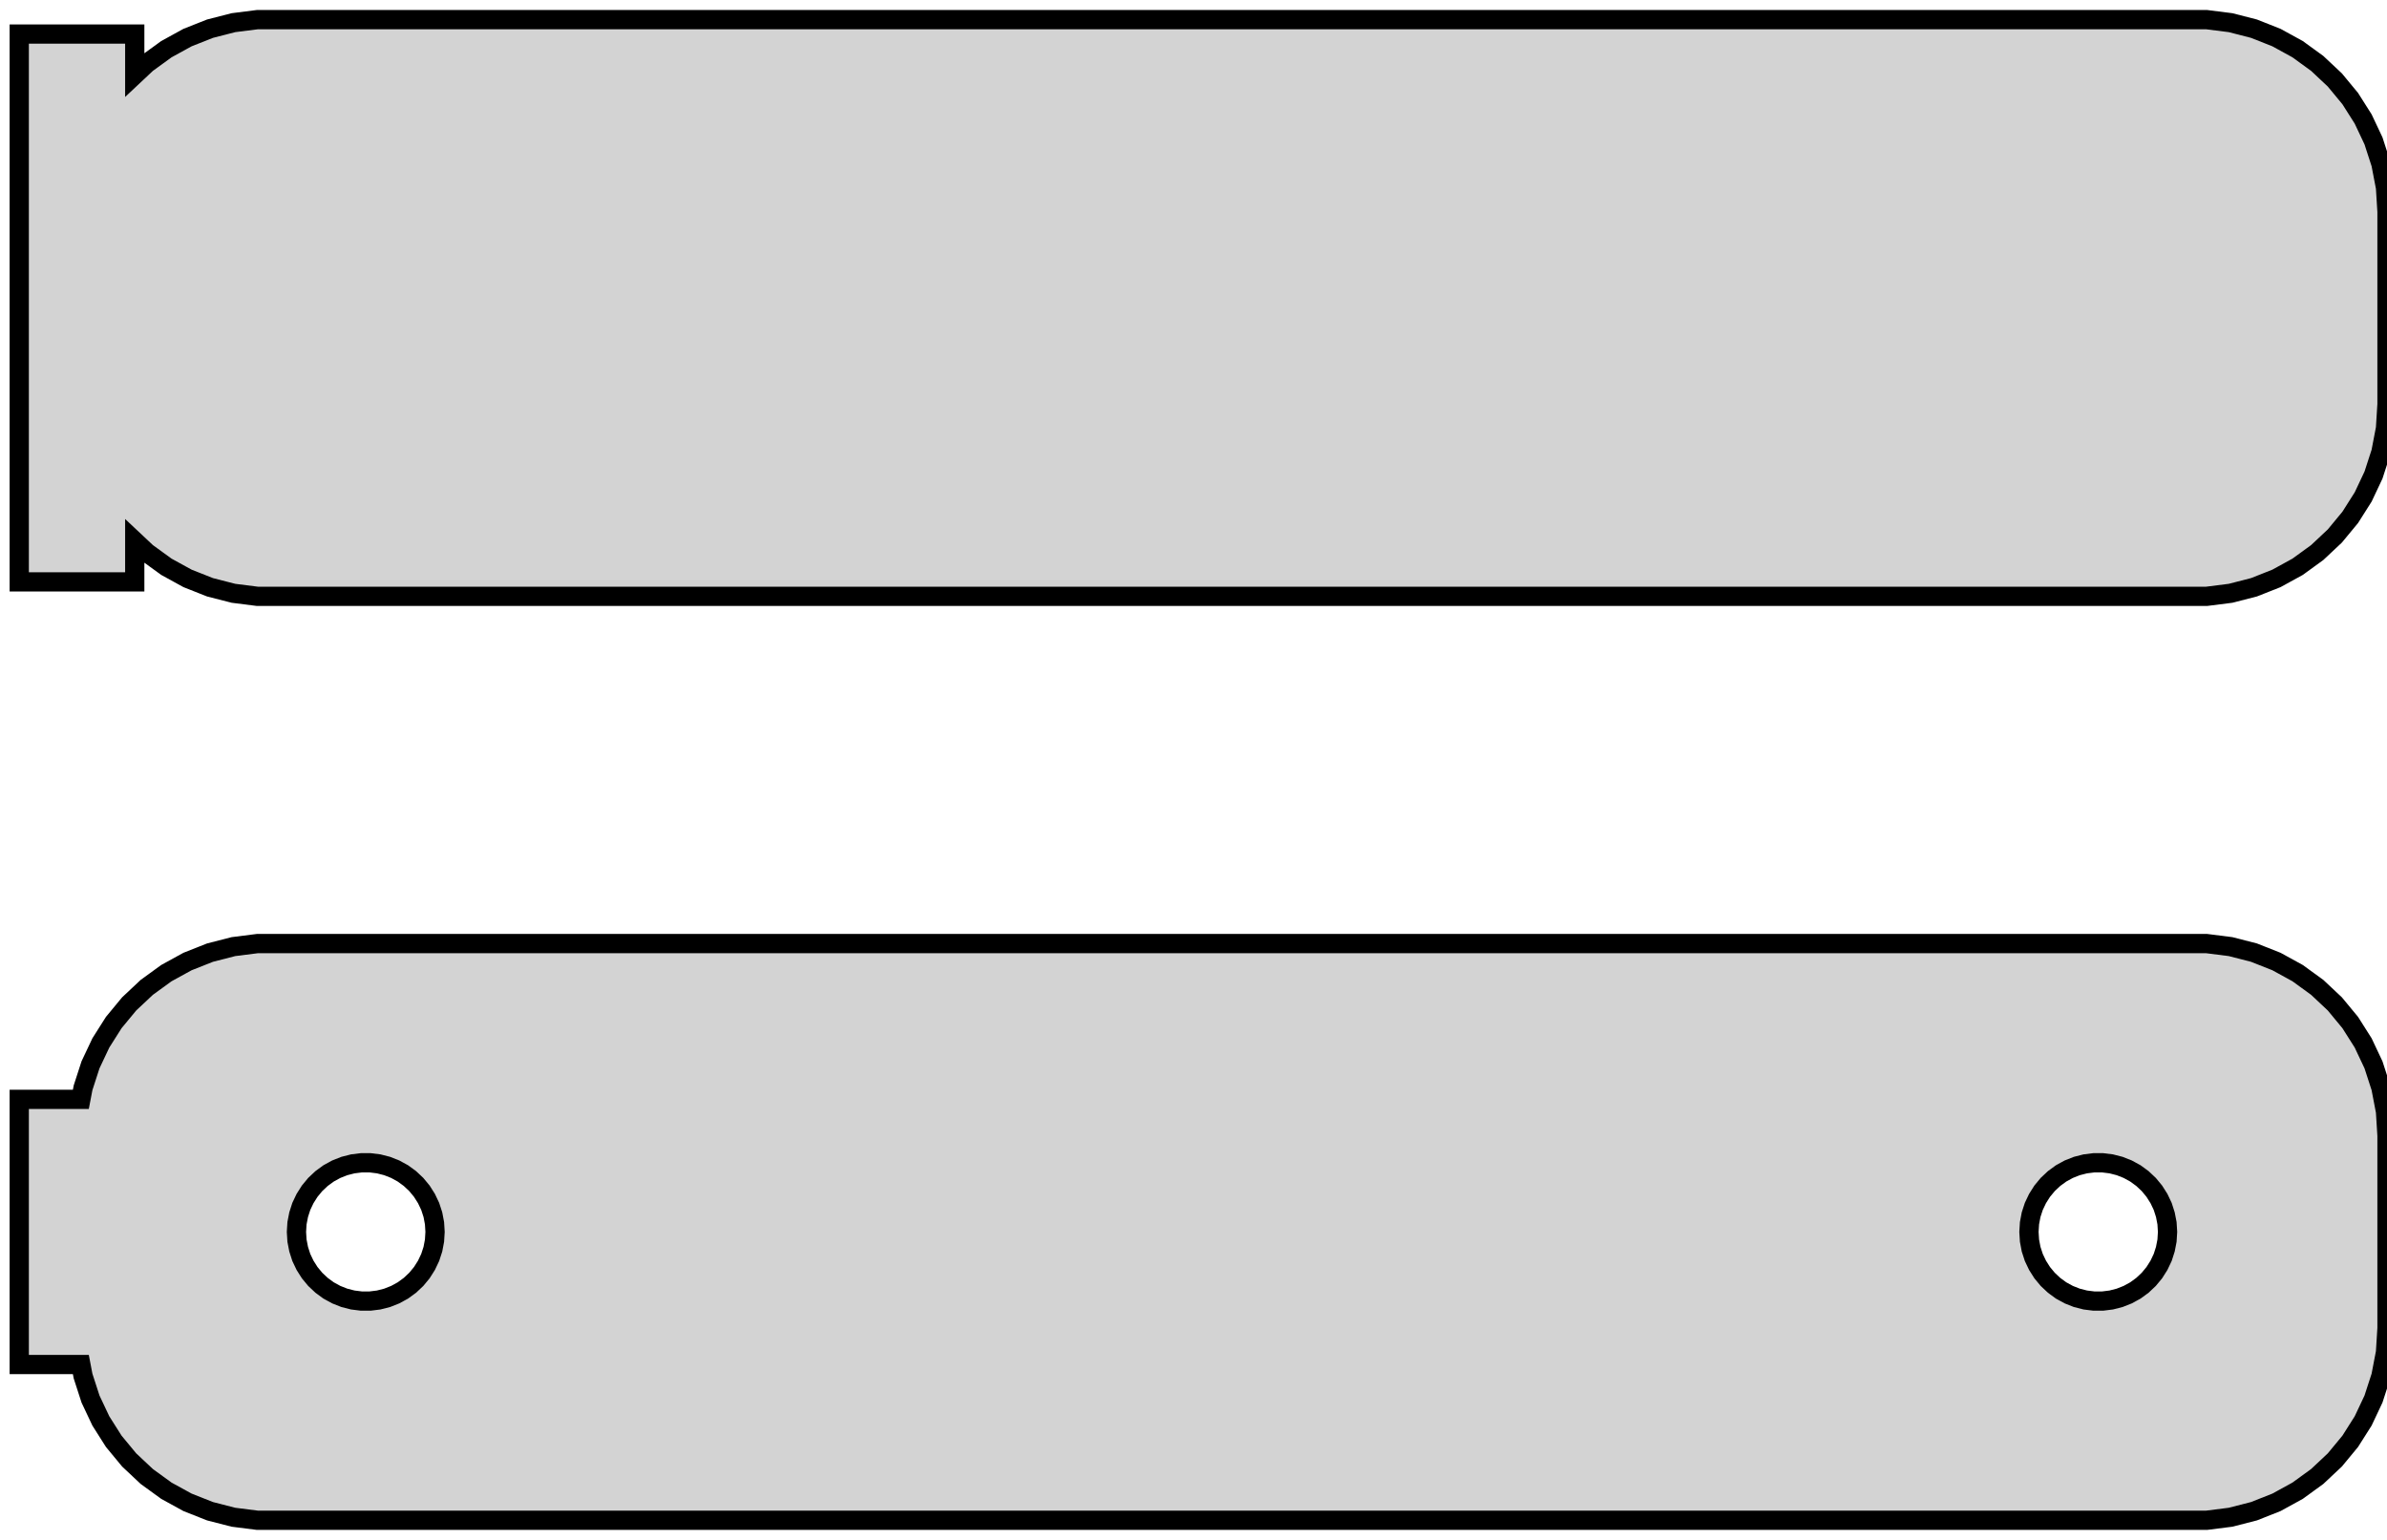 <?xml version="1.0" standalone="no"?>
<!DOCTYPE svg PUBLIC "-//W3C//DTD SVG 1.1//EN" "http://www.w3.org/Graphics/SVG/1.1/DTD/svg11.dtd">
<svg width="62mm" height="40mm" viewBox="-32 -56 62 40" xmlns="http://www.w3.org/2000/svg" version="1.1">
<title>OpenSCAD Model</title>
<path d="
M 25.937,-40.589 L 26.545,-40.745 L 27.129,-40.976 L 27.679,-41.278 L 28.187,-41.647 L 28.645,-42.077
 L 29.045,-42.561 L 29.381,-43.091 L 29.649,-43.659 L 29.843,-44.257 L 29.961,-44.873 L 30,-45.5
 L 30,-50.5 L 29.961,-51.127 L 29.843,-51.743 L 29.649,-52.341 L 29.381,-52.909 L 29.045,-53.439
 L 28.645,-53.923 L 28.187,-54.353 L 27.679,-54.722 L 27.129,-55.024 L 26.545,-55.255 L 25.937,-55.411
 L 25.314,-55.49 L -25.314,-55.49 L -25.937,-55.411 L -26.545,-55.255 L -27.129,-55.024 L -27.679,-54.722
 L -28.187,-54.353 L -28.5,-54.059 L -28.5,-55.115 L -31.5,-55.115 L -31.5,-40.885 L -28.5,-40.885
 L -28.5,-41.941 L -28.187,-41.647 L -27.679,-41.278 L -27.129,-40.976 L -26.545,-40.745 L -25.937,-40.589
 L -25.314,-40.51 L 25.314,-40.51 z
M 25.937,-16.589 L 26.545,-16.745 L 27.129,-16.976 L 27.679,-17.278 L 28.187,-17.647 L 28.645,-18.077
 L 29.045,-18.561 L 29.381,-19.091 L 29.649,-19.659 L 29.843,-20.257 L 29.961,-20.873 L 30,-21.5
 L 30,-26.5 L 29.961,-27.127 L 29.843,-27.743 L 29.649,-28.341 L 29.381,-28.909 L 29.045,-29.439
 L 28.645,-29.923 L 28.187,-30.353 L 27.679,-30.722 L 27.129,-31.024 L 26.545,-31.255 L 25.937,-31.411
 L 25.314,-31.49 L -25.314,-31.49 L -25.937,-31.411 L -26.545,-31.255 L -27.129,-31.024 L -27.679,-30.722
 L -28.187,-30.353 L -28.645,-29.923 L -29.045,-29.439 L -29.381,-28.909 L -29.649,-28.341 L -29.843,-27.743
 L -29.9,-27.444 L -31.5,-27.444 L -31.5,-20.556 L -29.9,-20.556 L -29.843,-20.257 L -29.649,-19.659
 L -29.381,-19.091 L -29.045,-18.561 L -28.645,-18.077 L -28.187,-17.647 L -27.679,-17.278 L -27.129,-16.976
 L -26.545,-16.745 L -25.937,-16.589 L -25.314,-16.51 L 25.314,-16.51 z
M -22.613,-22.204 L -22.837,-22.232 L -23.056,-22.288 L -23.266,-22.371 L -23.465,-22.48 L -23.647,-22.613
 L -23.812,-22.768 L -23.956,-22.942 L -24.077,-23.133 L -24.174,-23.337 L -24.243,-23.552 L -24.286,-23.774
 L -24.3,-24 L -24.286,-24.226 L -24.243,-24.448 L -24.174,-24.663 L -24.077,-24.867 L -23.956,-25.058
 L -23.812,-25.232 L -23.647,-25.387 L -23.465,-25.52 L -23.266,-25.629 L -23.056,-25.712 L -22.837,-25.768
 L -22.613,-25.796 L -22.387,-25.796 L -22.163,-25.768 L -21.944,-25.712 L -21.734,-25.629 L -21.535,-25.52
 L -21.353,-25.387 L -21.188,-25.232 L -21.044,-25.058 L -20.923,-24.867 L -20.826,-24.663 L -20.756,-24.448
 L -20.714,-24.226 L -20.7,-24 L -20.714,-23.774 L -20.756,-23.552 L -20.826,-23.337 L -20.923,-23.133
 L -21.044,-22.942 L -21.188,-22.768 L -21.353,-22.613 L -21.535,-22.48 L -21.734,-22.371 L -21.944,-22.288
 L -22.163,-22.232 L -22.387,-22.204 z
M 22.387,-22.204 L 22.163,-22.232 L 21.944,-22.288 L 21.734,-22.371 L 21.535,-22.48 L 21.353,-22.613
 L 21.188,-22.768 L 21.044,-22.942 L 20.923,-23.133 L 20.826,-23.337 L 20.756,-23.552 L 20.714,-23.774
 L 20.7,-24 L 20.714,-24.226 L 20.756,-24.448 L 20.826,-24.663 L 20.923,-24.867 L 21.044,-25.058
 L 21.188,-25.232 L 21.353,-25.387 L 21.535,-25.52 L 21.734,-25.629 L 21.944,-25.712 L 22.163,-25.768
 L 22.387,-25.796 L 22.613,-25.796 L 22.837,-25.768 L 23.056,-25.712 L 23.266,-25.629 L 23.465,-25.52
 L 23.647,-25.387 L 23.812,-25.232 L 23.956,-25.058 L 24.077,-24.867 L 24.174,-24.663 L 24.243,-24.448
 L 24.286,-24.226 L 24.3,-24 L 24.286,-23.774 L 24.243,-23.552 L 24.174,-23.337 L 24.077,-23.133
 L 23.956,-22.942 L 23.812,-22.768 L 23.647,-22.613 L 23.465,-22.48 L 23.266,-22.371 L 23.056,-22.288
 L 22.837,-22.232 L 22.613,-22.204 z
" stroke="black" fill="lightgray" stroke-width="0.5"/>
</svg>

